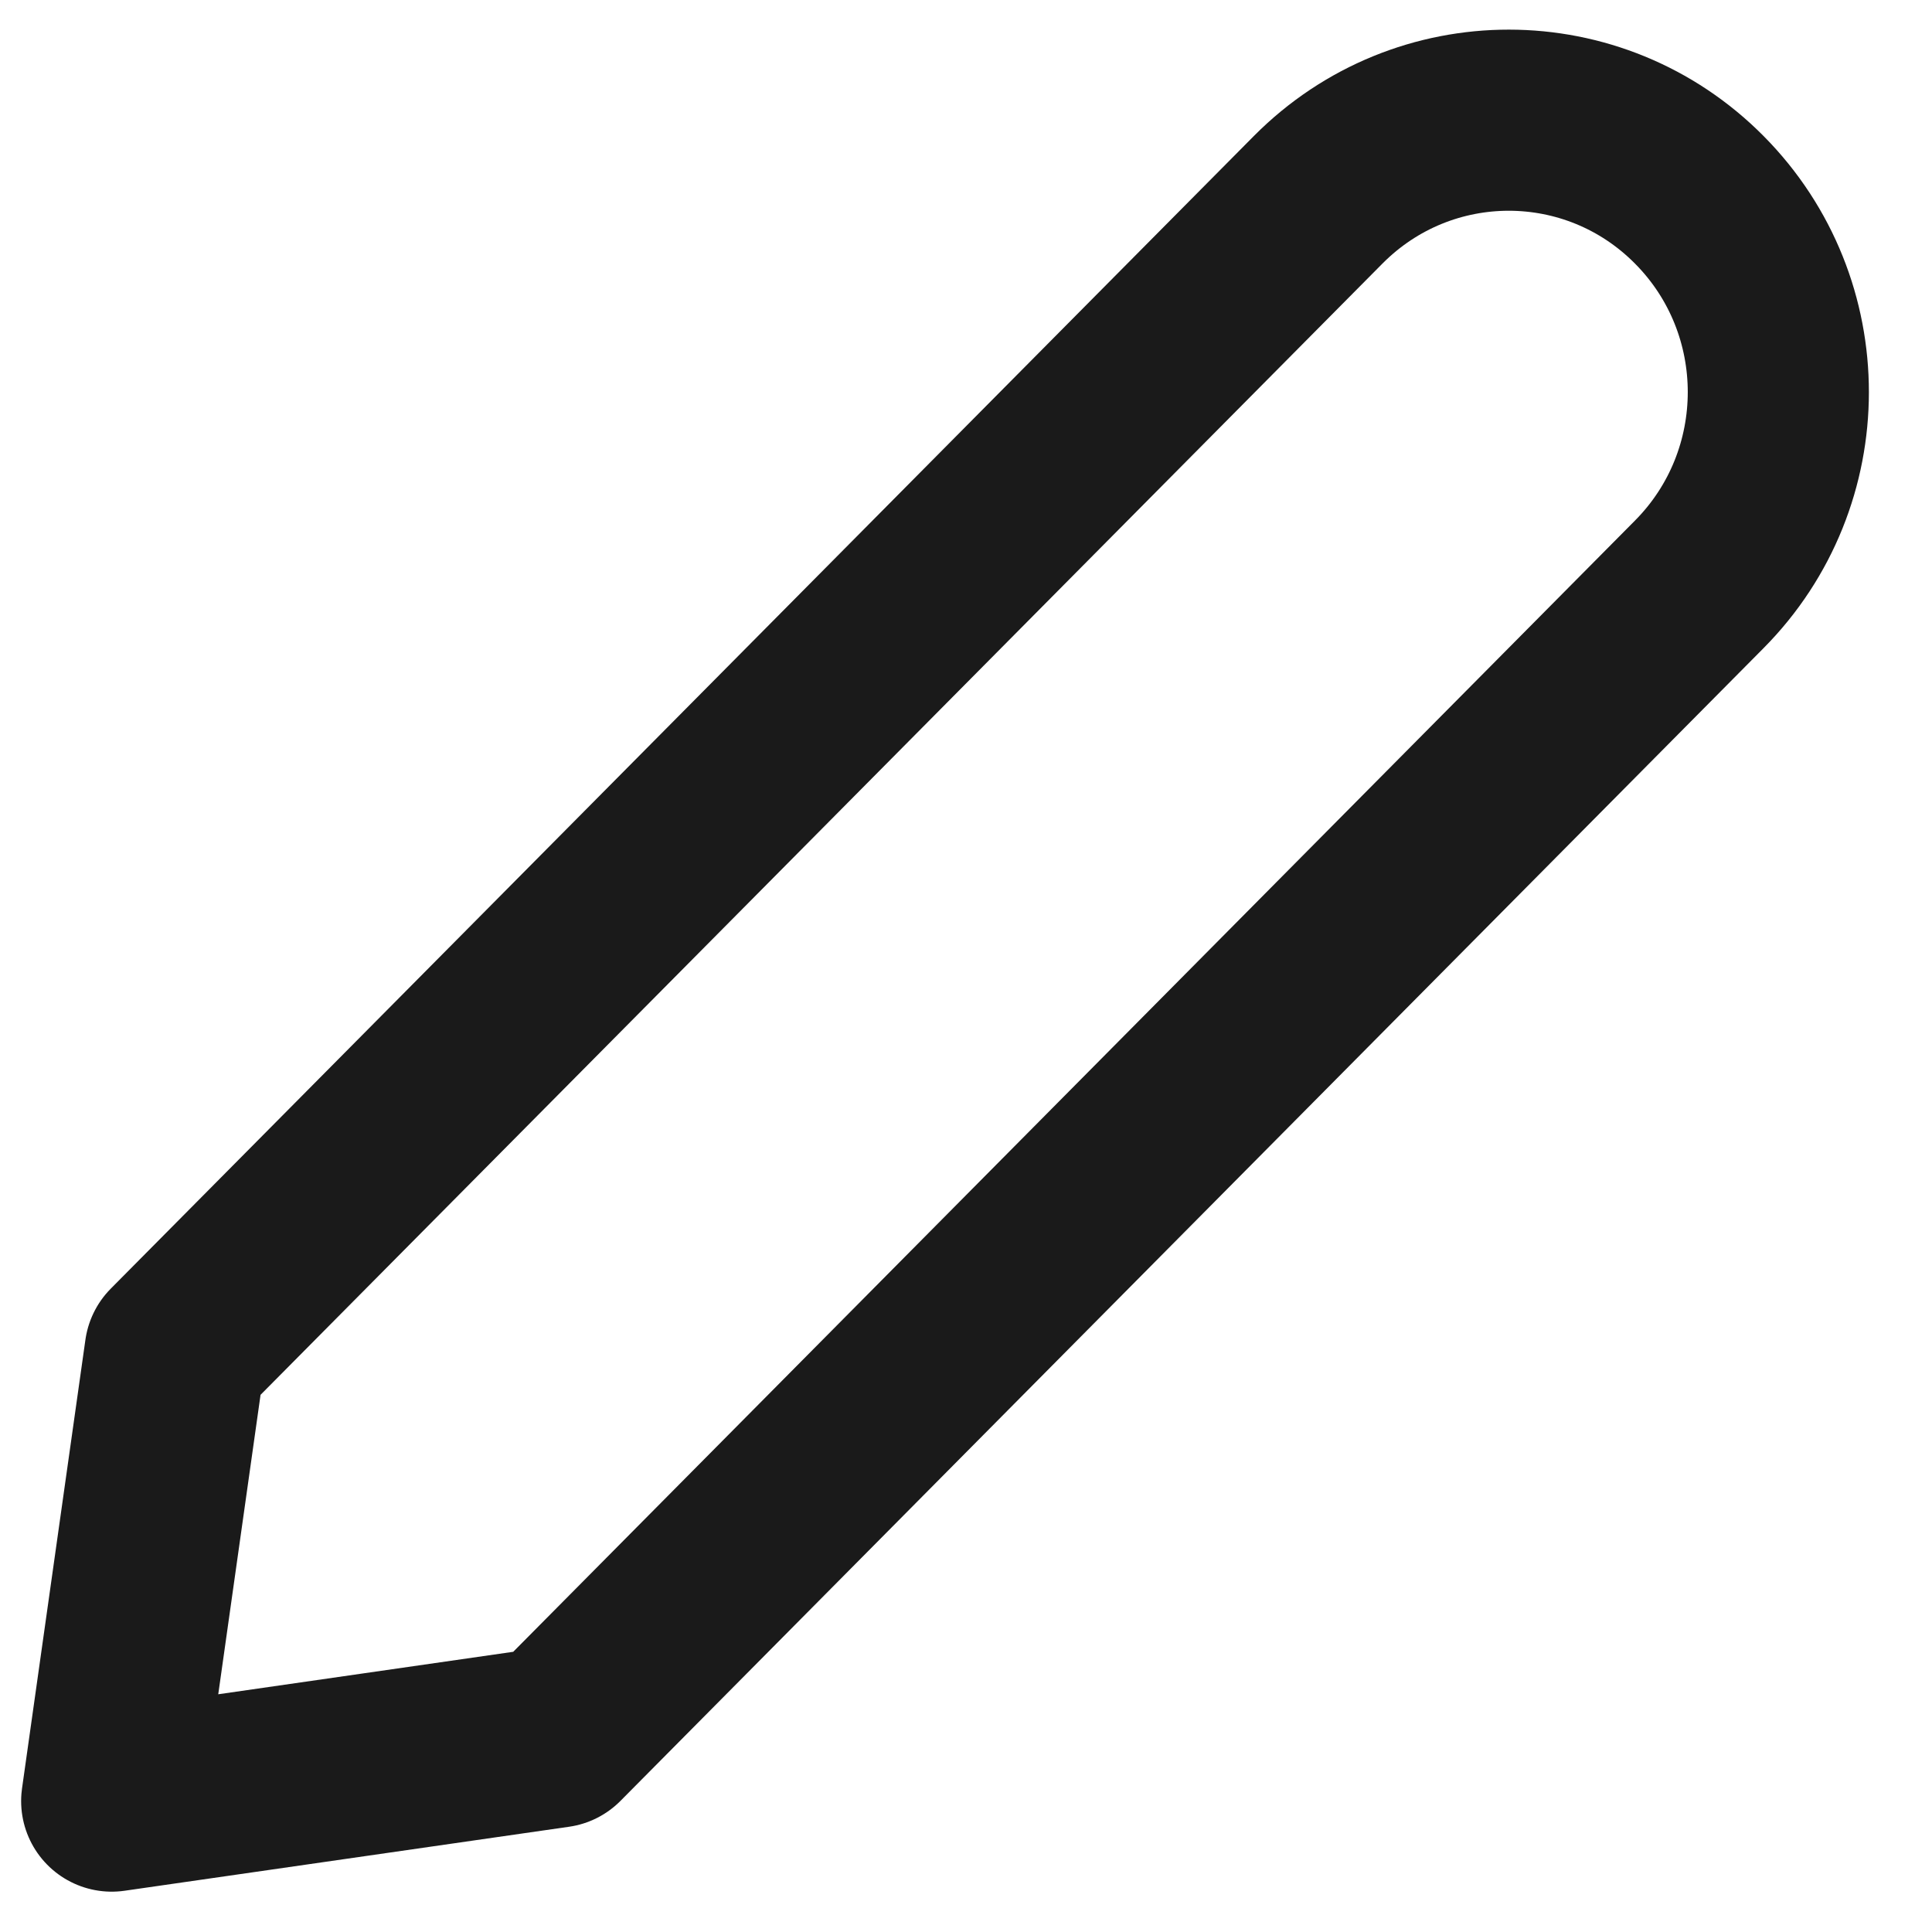 <svg width="16" height="16" viewBox="0 0 16 16" fill="none" xmlns="http://www.w3.org/2000/svg">
<path d="M4.606 14.386L0.925 14.916L1.45 11.2L10.917 1.654C11.79 0.775 13.203 0.776 14.074 1.656C14.946 2.536 14.945 3.961 14.072 4.84L4.606 14.386Z" stroke="#1A1A1A" stroke-width="1.5" stroke-linecap="round" stroke-linejoin="round"/>
</svg>
